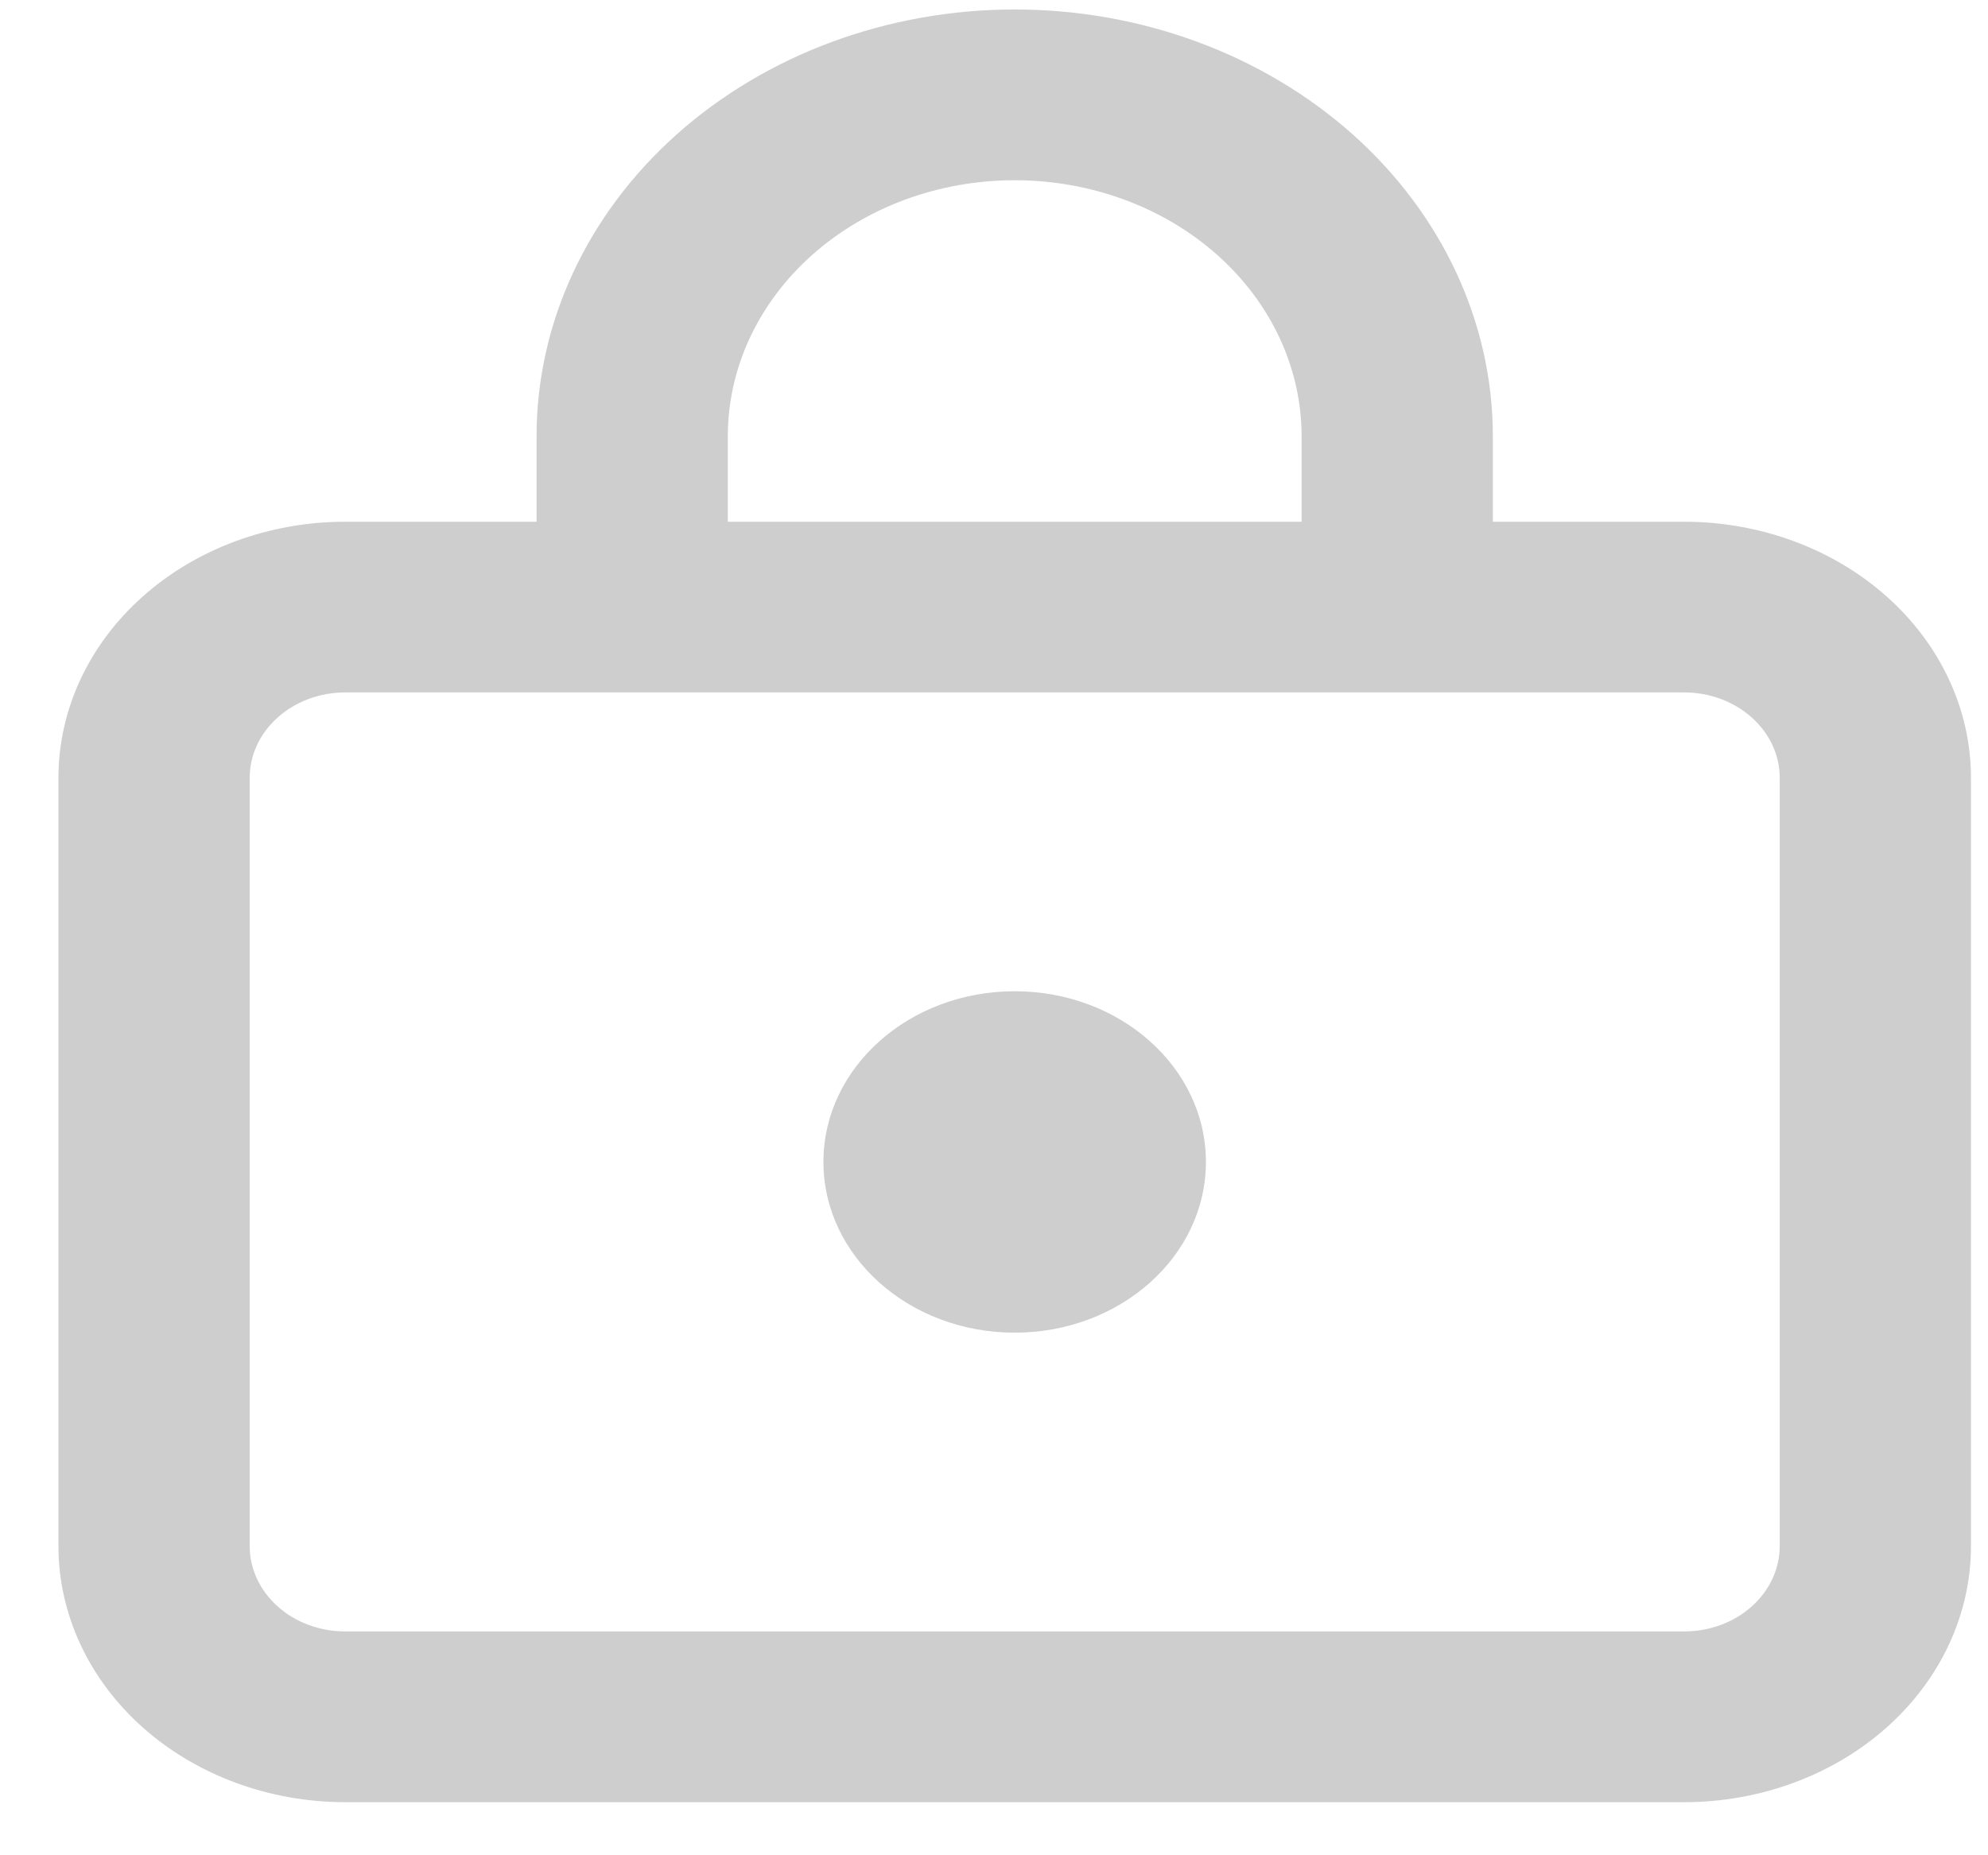 <svg width="30" height="28" viewBox="0 0 30 28" fill="none" xmlns="http://www.w3.org/2000/svg">
<path d="M5.211 27.199H25.414C26.562 27.199 27.663 26.792 28.475 26.067C29.287 25.342 29.743 24.359 29.743 23.334V11.739C29.743 10.714 29.287 9.731 28.475 9.006C27.663 8.281 26.562 7.874 25.414 7.874H22.528V6.585C22.528 4.877 21.768 3.238 20.415 2.03C19.061 0.822 17.226 0.143 15.312 0.143C13.399 0.143 11.564 0.822 10.21 2.03C8.857 3.238 8.097 4.877 8.097 6.585V7.874H5.211C4.063 7.874 2.962 8.281 2.15 9.006C1.338 9.731 0.882 10.714 0.882 11.739V23.334C0.882 24.359 1.338 25.342 2.15 26.067C2.962 26.792 4.063 27.199 5.211 27.199ZM10.983 6.585C10.983 5.56 11.439 4.577 12.251 3.852C13.063 3.127 14.164 2.72 15.312 2.72C16.461 2.72 17.562 3.127 18.374 3.852C19.186 4.577 19.642 5.56 19.642 6.585V7.874H10.983V6.585ZM3.768 11.739C3.768 11.397 3.92 11.069 4.191 10.828C4.461 10.586 4.828 10.45 5.211 10.45H25.414C25.797 10.45 26.164 10.586 26.434 10.828C26.705 11.069 26.857 11.397 26.857 11.739V23.334C26.857 23.676 26.705 24.003 26.434 24.245C26.164 24.487 25.797 24.622 25.414 24.622H5.211C4.828 24.622 4.461 24.487 4.191 24.245C3.92 24.003 3.768 23.676 3.768 23.334V11.739Z" fill="#CECECE"/>
<path d="M15.312 20.113C16.906 20.113 18.198 18.959 18.198 17.536C18.198 16.113 16.906 14.96 15.312 14.96C13.718 14.96 12.426 16.113 12.426 17.536C12.426 18.959 13.718 20.113 15.312 20.113Z" fill="#CECECE"/>
</svg>
